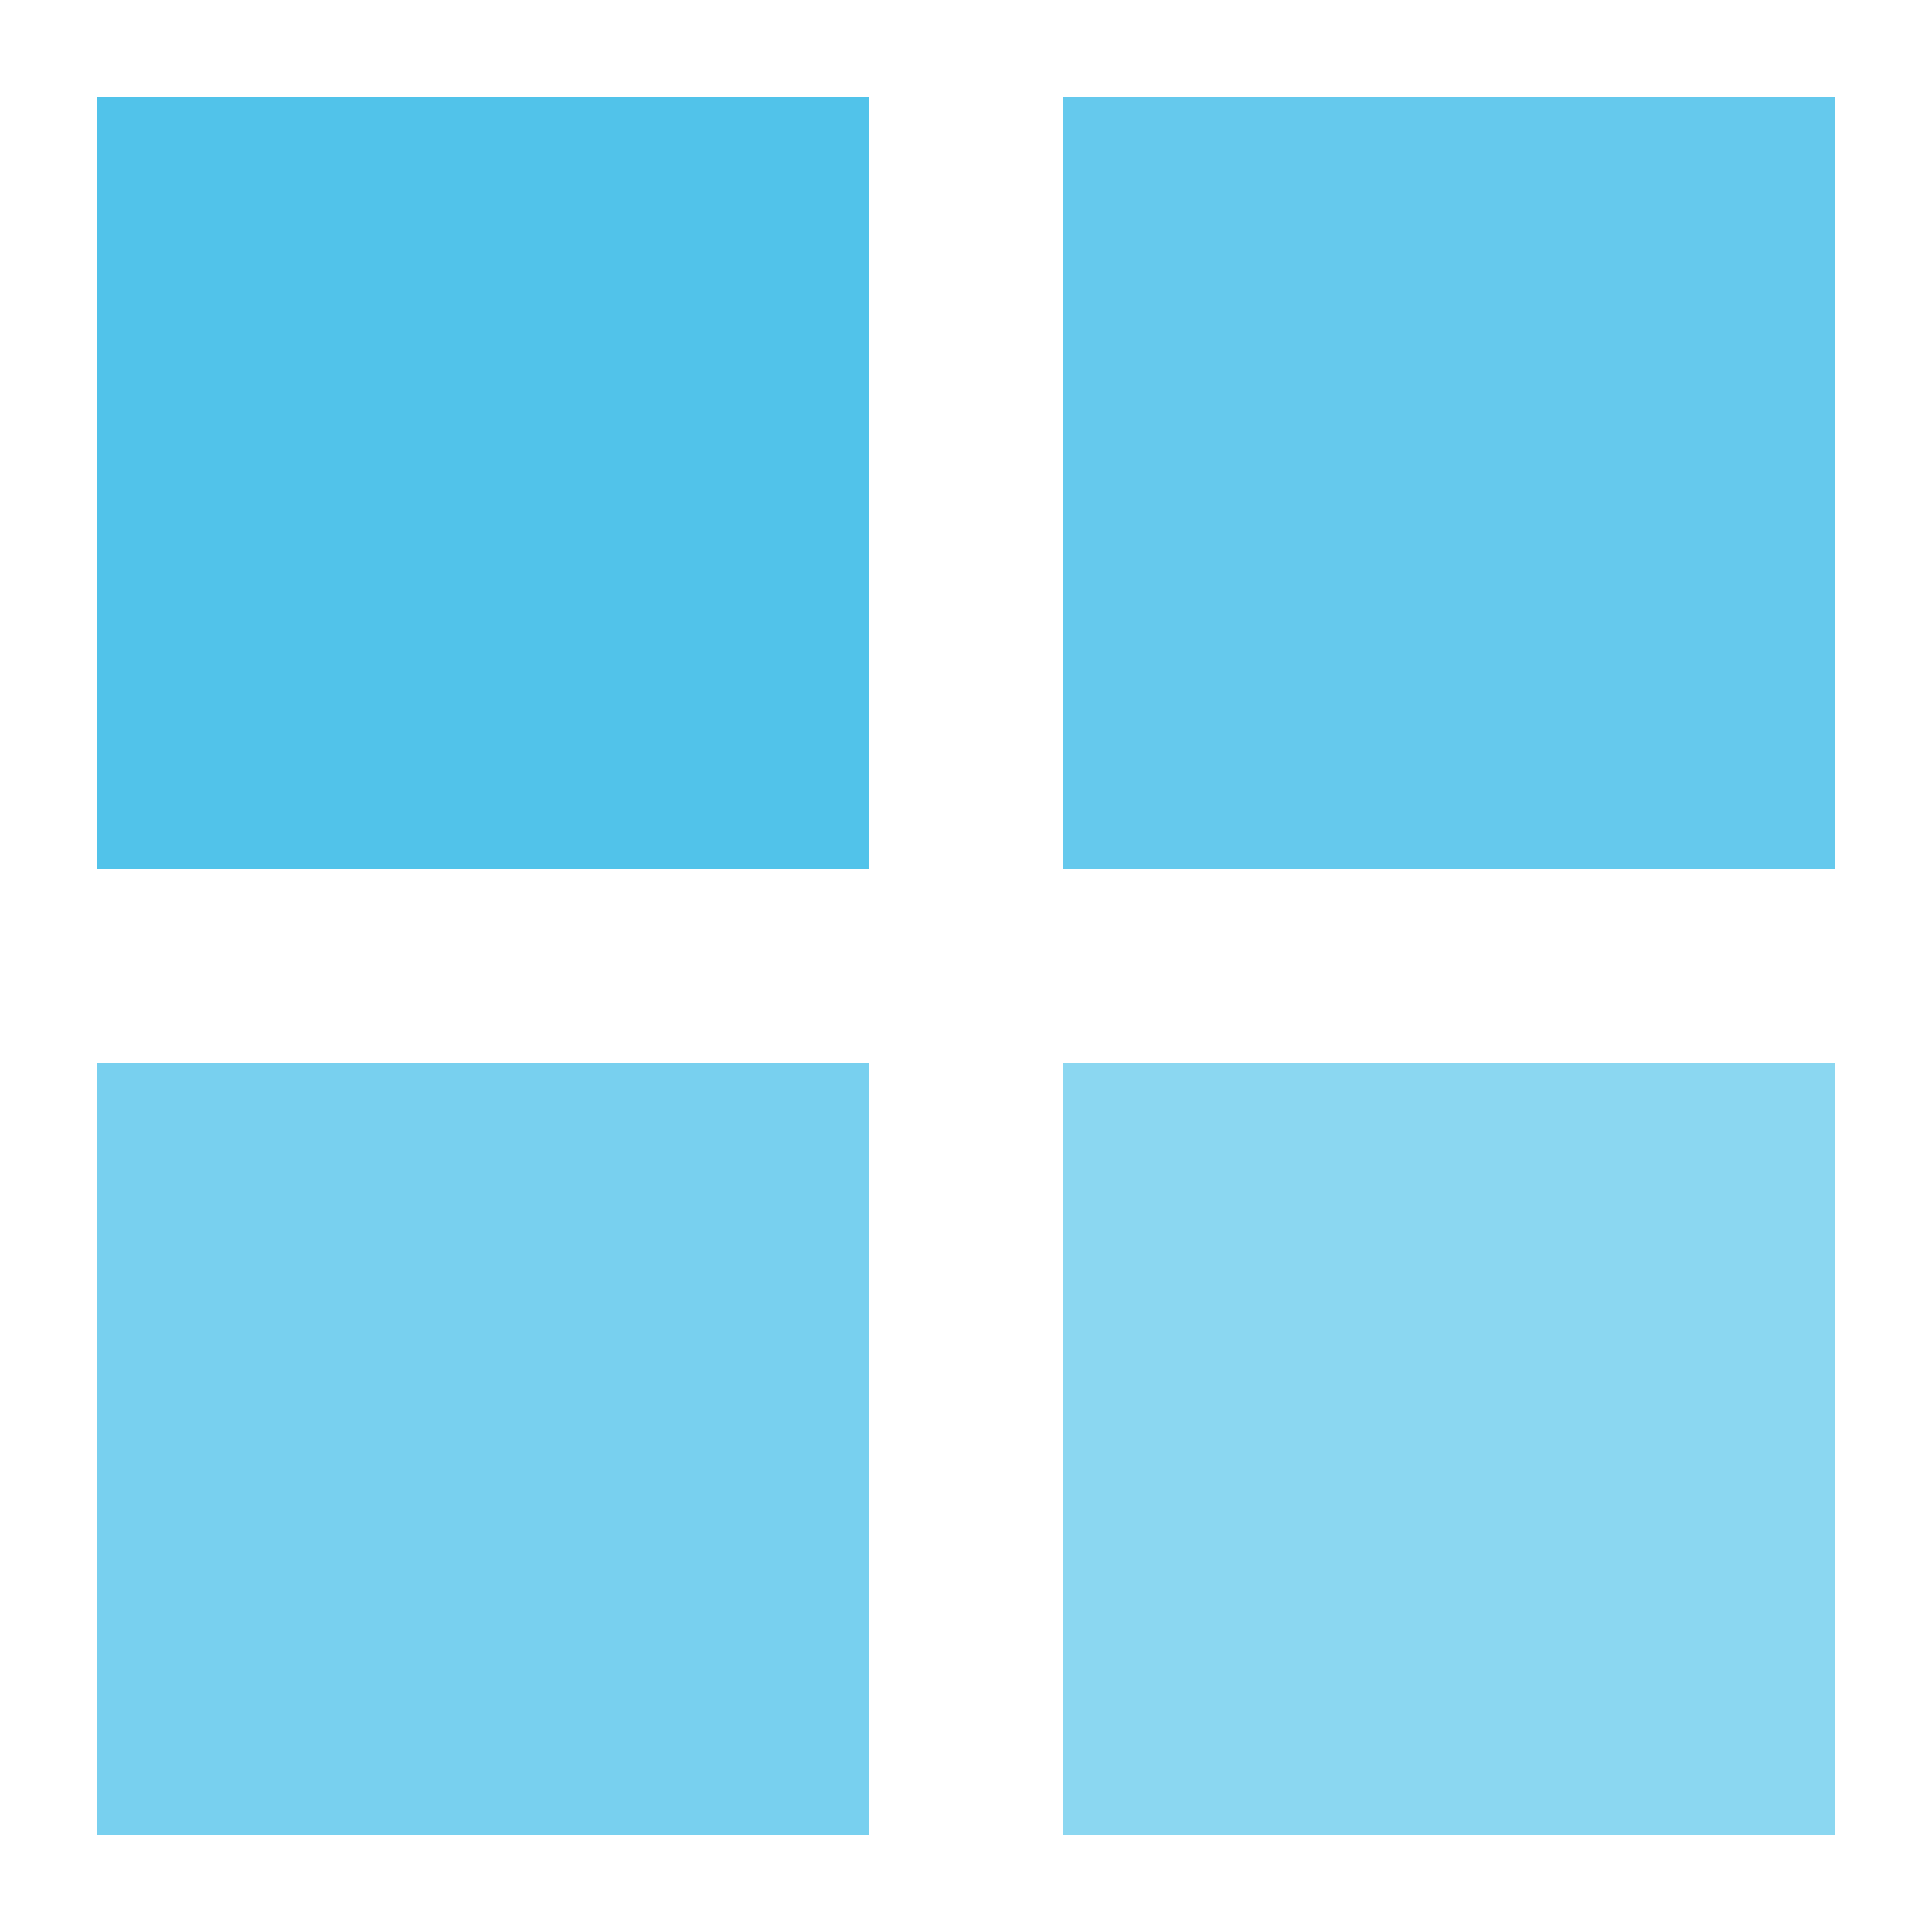 <?xml version="1.0" encoding="utf-8"?><svg width='72px' height='72px' xmlns="http://www.w3.org/2000/svg" viewBox="0 0 100 100" preserveAspectRatio="xMidYMid" class="uil-cube"><rect x="0" y="0" width="100" height="100" fill="none" class="bk"></rect><g transform="translate(25 25)"><rect x="-20" y="-20" width="40" height="40" fill="#3ebce8" opacity="0.9" class="cube"><animateTransform attributeName="transform" type="scale" from="1.5" to="1" repeatCount="indefinite" begin="0s" dur="1s" calcMode="spline" keySplines="0.2 0.8 0.2 0.8" keyTimes="0;1"></animateTransform></rect></g><g transform="translate(75 25)"><rect x="-20" y="-20" width="40" height="40" fill="#3ebce8" opacity="0.8" class="cube"><animateTransform attributeName="transform" type="scale" from="1.5" to="1" repeatCount="indefinite" begin="0.1s" dur="1s" calcMode="spline" keySplines="0.2 0.8 0.2 0.8" keyTimes="0;1"></animateTransform></rect></g><g transform="translate(25 75)"><rect x="-20" y="-20" width="40" height="40" fill="#3ebce8" opacity="0.7" class="cube"><animateTransform attributeName="transform" type="scale" from="1.5" to="1" repeatCount="indefinite" begin="0.3s" dur="1s" calcMode="spline" keySplines="0.2 0.8 0.2 0.8" keyTimes="0;1"></animateTransform></rect></g><g transform="translate(75 75)"><rect x="-20" y="-20" width="40" height="40" fill="#3ebce8" opacity="0.6" class="cube"><animateTransform attributeName="transform" type="scale" from="1.5" to="1" repeatCount="indefinite" begin="0.2s" dur="1s" calcMode="spline" keySplines="0.2 0.8 0.2 0.8" keyTimes="0;1"></animateTransform></rect></g></svg>